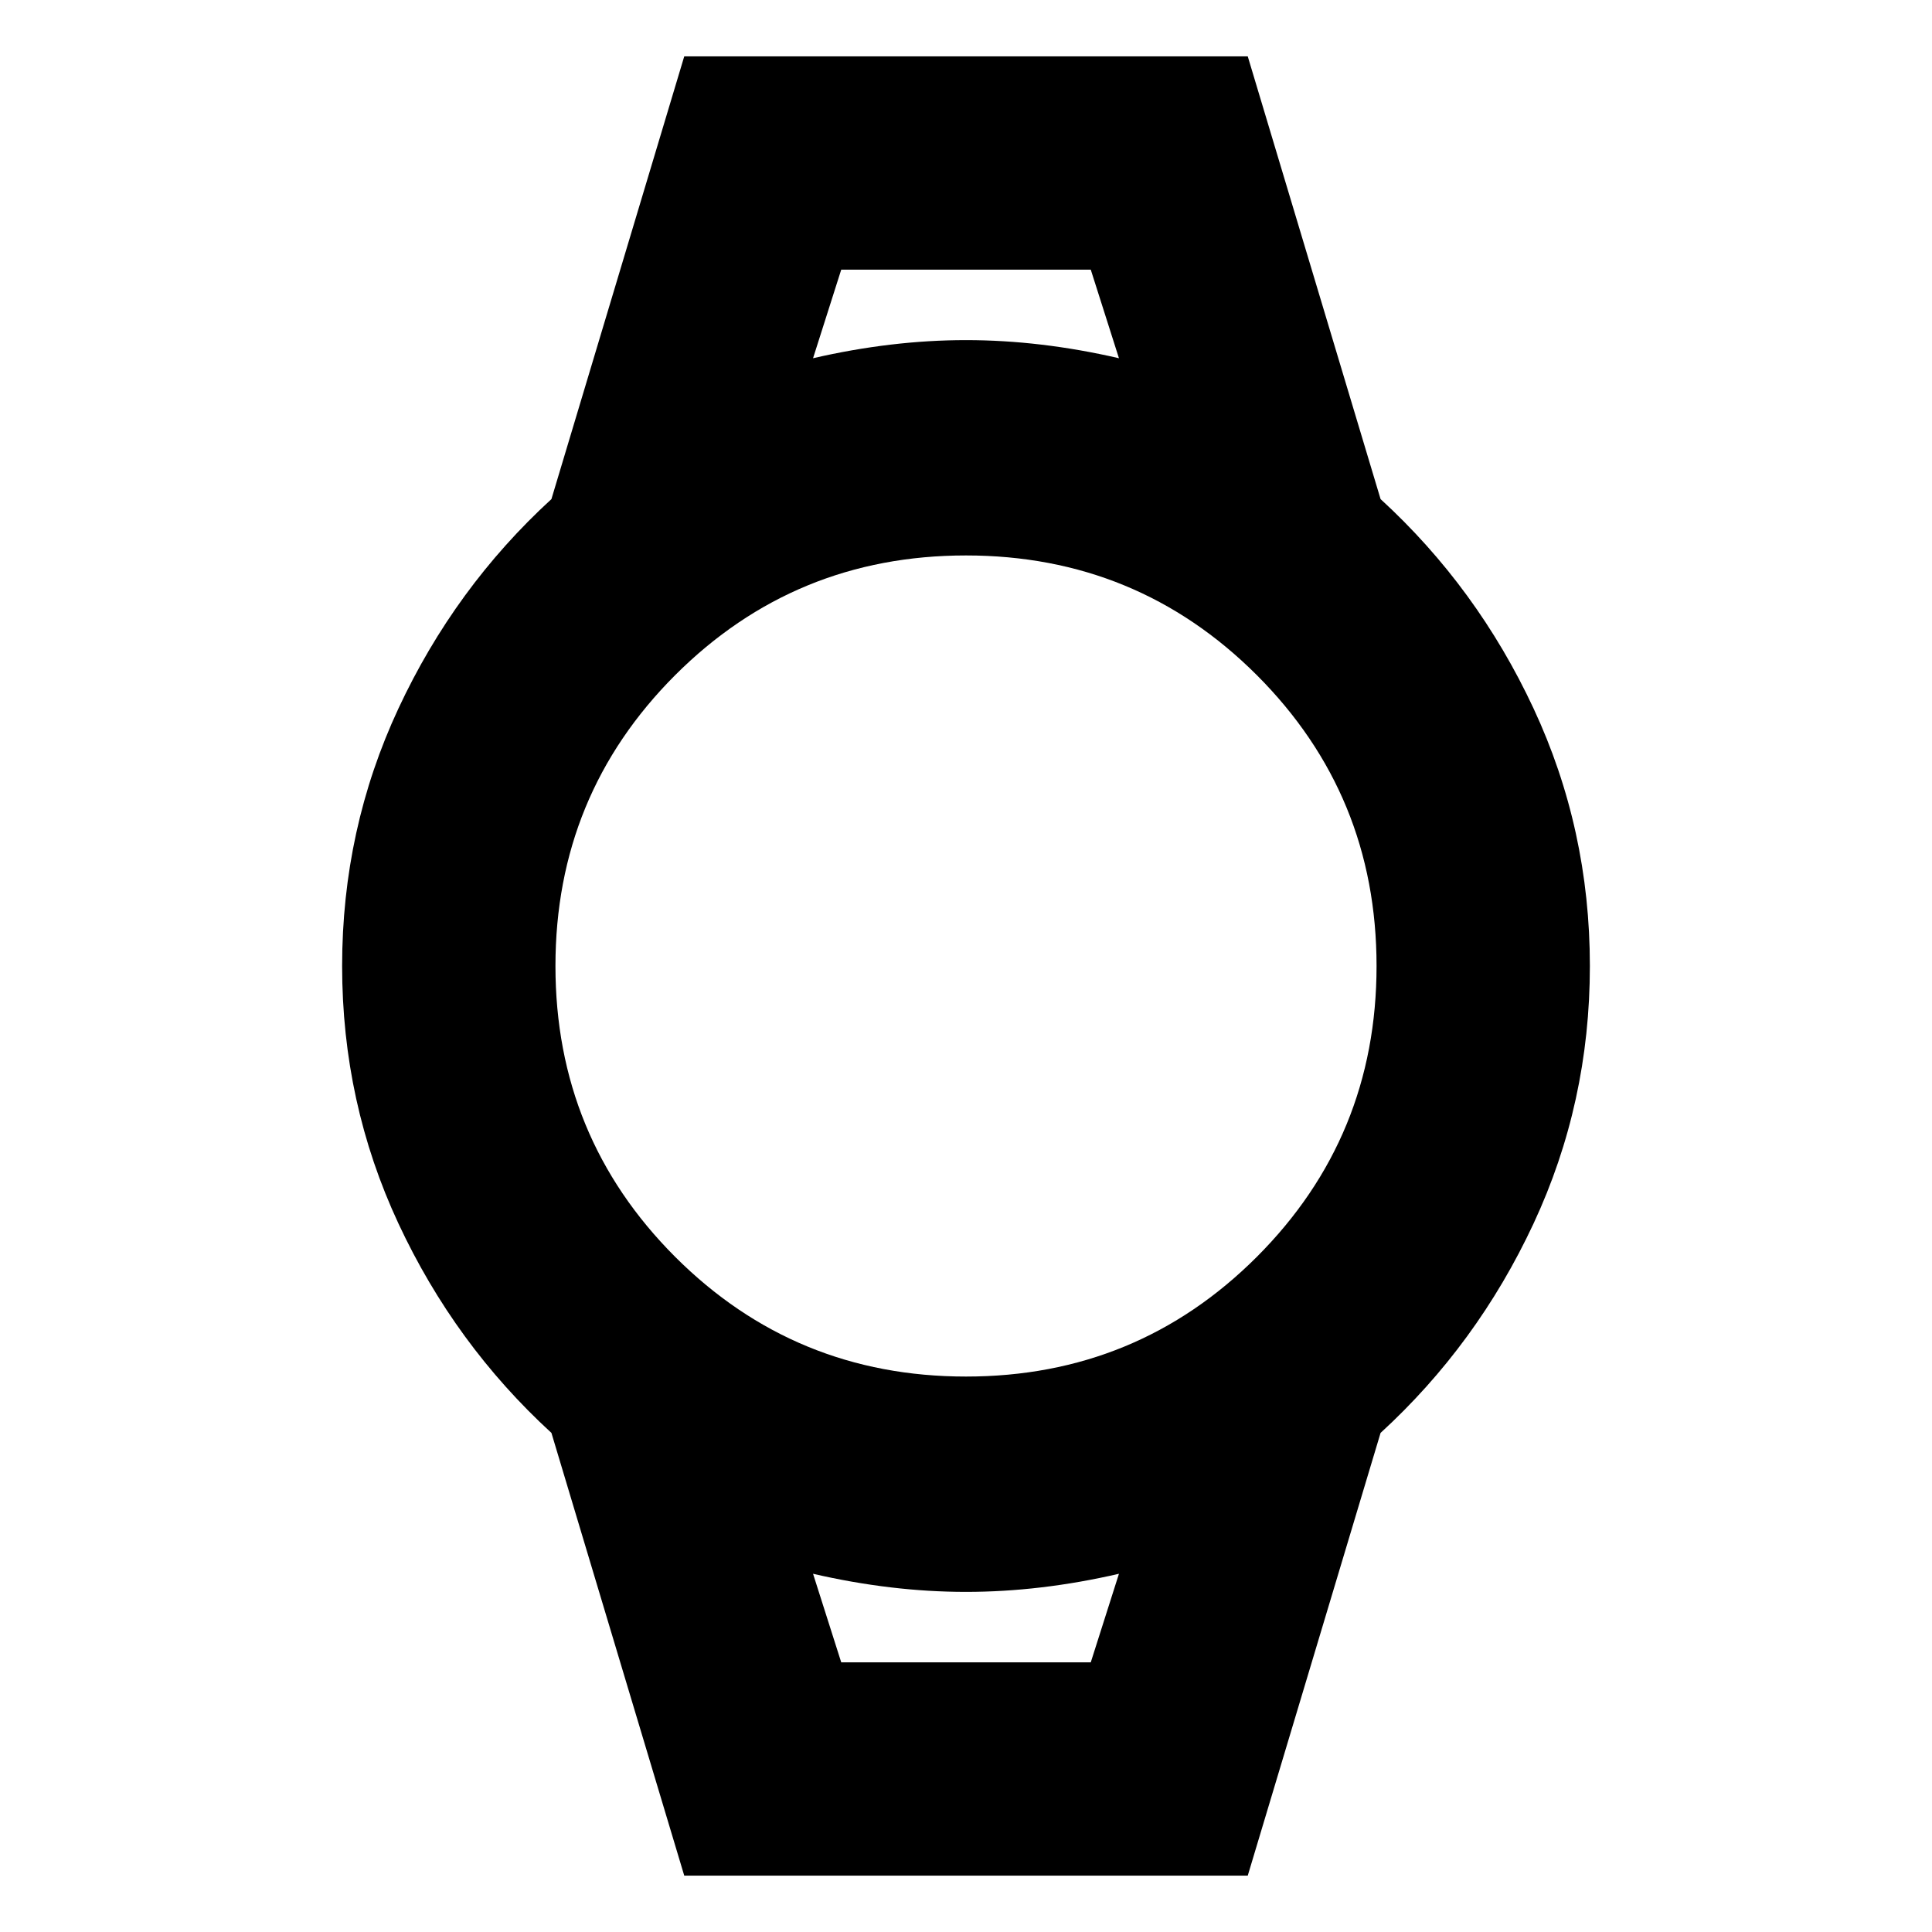 <svg xmlns="http://www.w3.org/2000/svg" height="24" width="24"><path d="M8.5 23.3 6.85 17.8Q5.65 16.7 4.95 15.2Q4.25 13.7 4.25 12Q4.25 10.3 4.95 8.8Q5.65 7.3 6.85 6.2L8.5 0.7H15.5L17.15 6.2Q18.35 7.3 19.05 8.8Q19.75 10.3 19.75 12Q19.75 13.7 19.05 15.2Q18.35 16.7 17.15 17.8L15.5 23.3ZM12 17.1Q14.125 17.1 15.613 15.613Q17.1 14.125 17.1 12Q17.1 9.875 15.613 8.387Q14.125 6.9 12 6.9Q9.875 6.9 8.387 8.387Q6.9 9.875 6.9 12Q6.9 14.125 8.387 15.613Q9.875 17.1 12 17.1ZM10.1 4.45Q11.075 4.225 12 4.225Q12.925 4.225 13.9 4.45L13.55 3.35H10.45ZM10.45 20.65H13.55L13.9 19.55Q12.925 19.775 12 19.775Q11.075 19.775 10.1 19.55ZM10.1 3.35H10.45H13.55H13.9Q12.925 3.35 12 3.35Q11.075 3.35 10.1 3.35ZM10.45 20.65H10.1Q11.075 20.65 12 20.65Q12.925 20.65 13.9 20.65H13.55Z"/></svg>